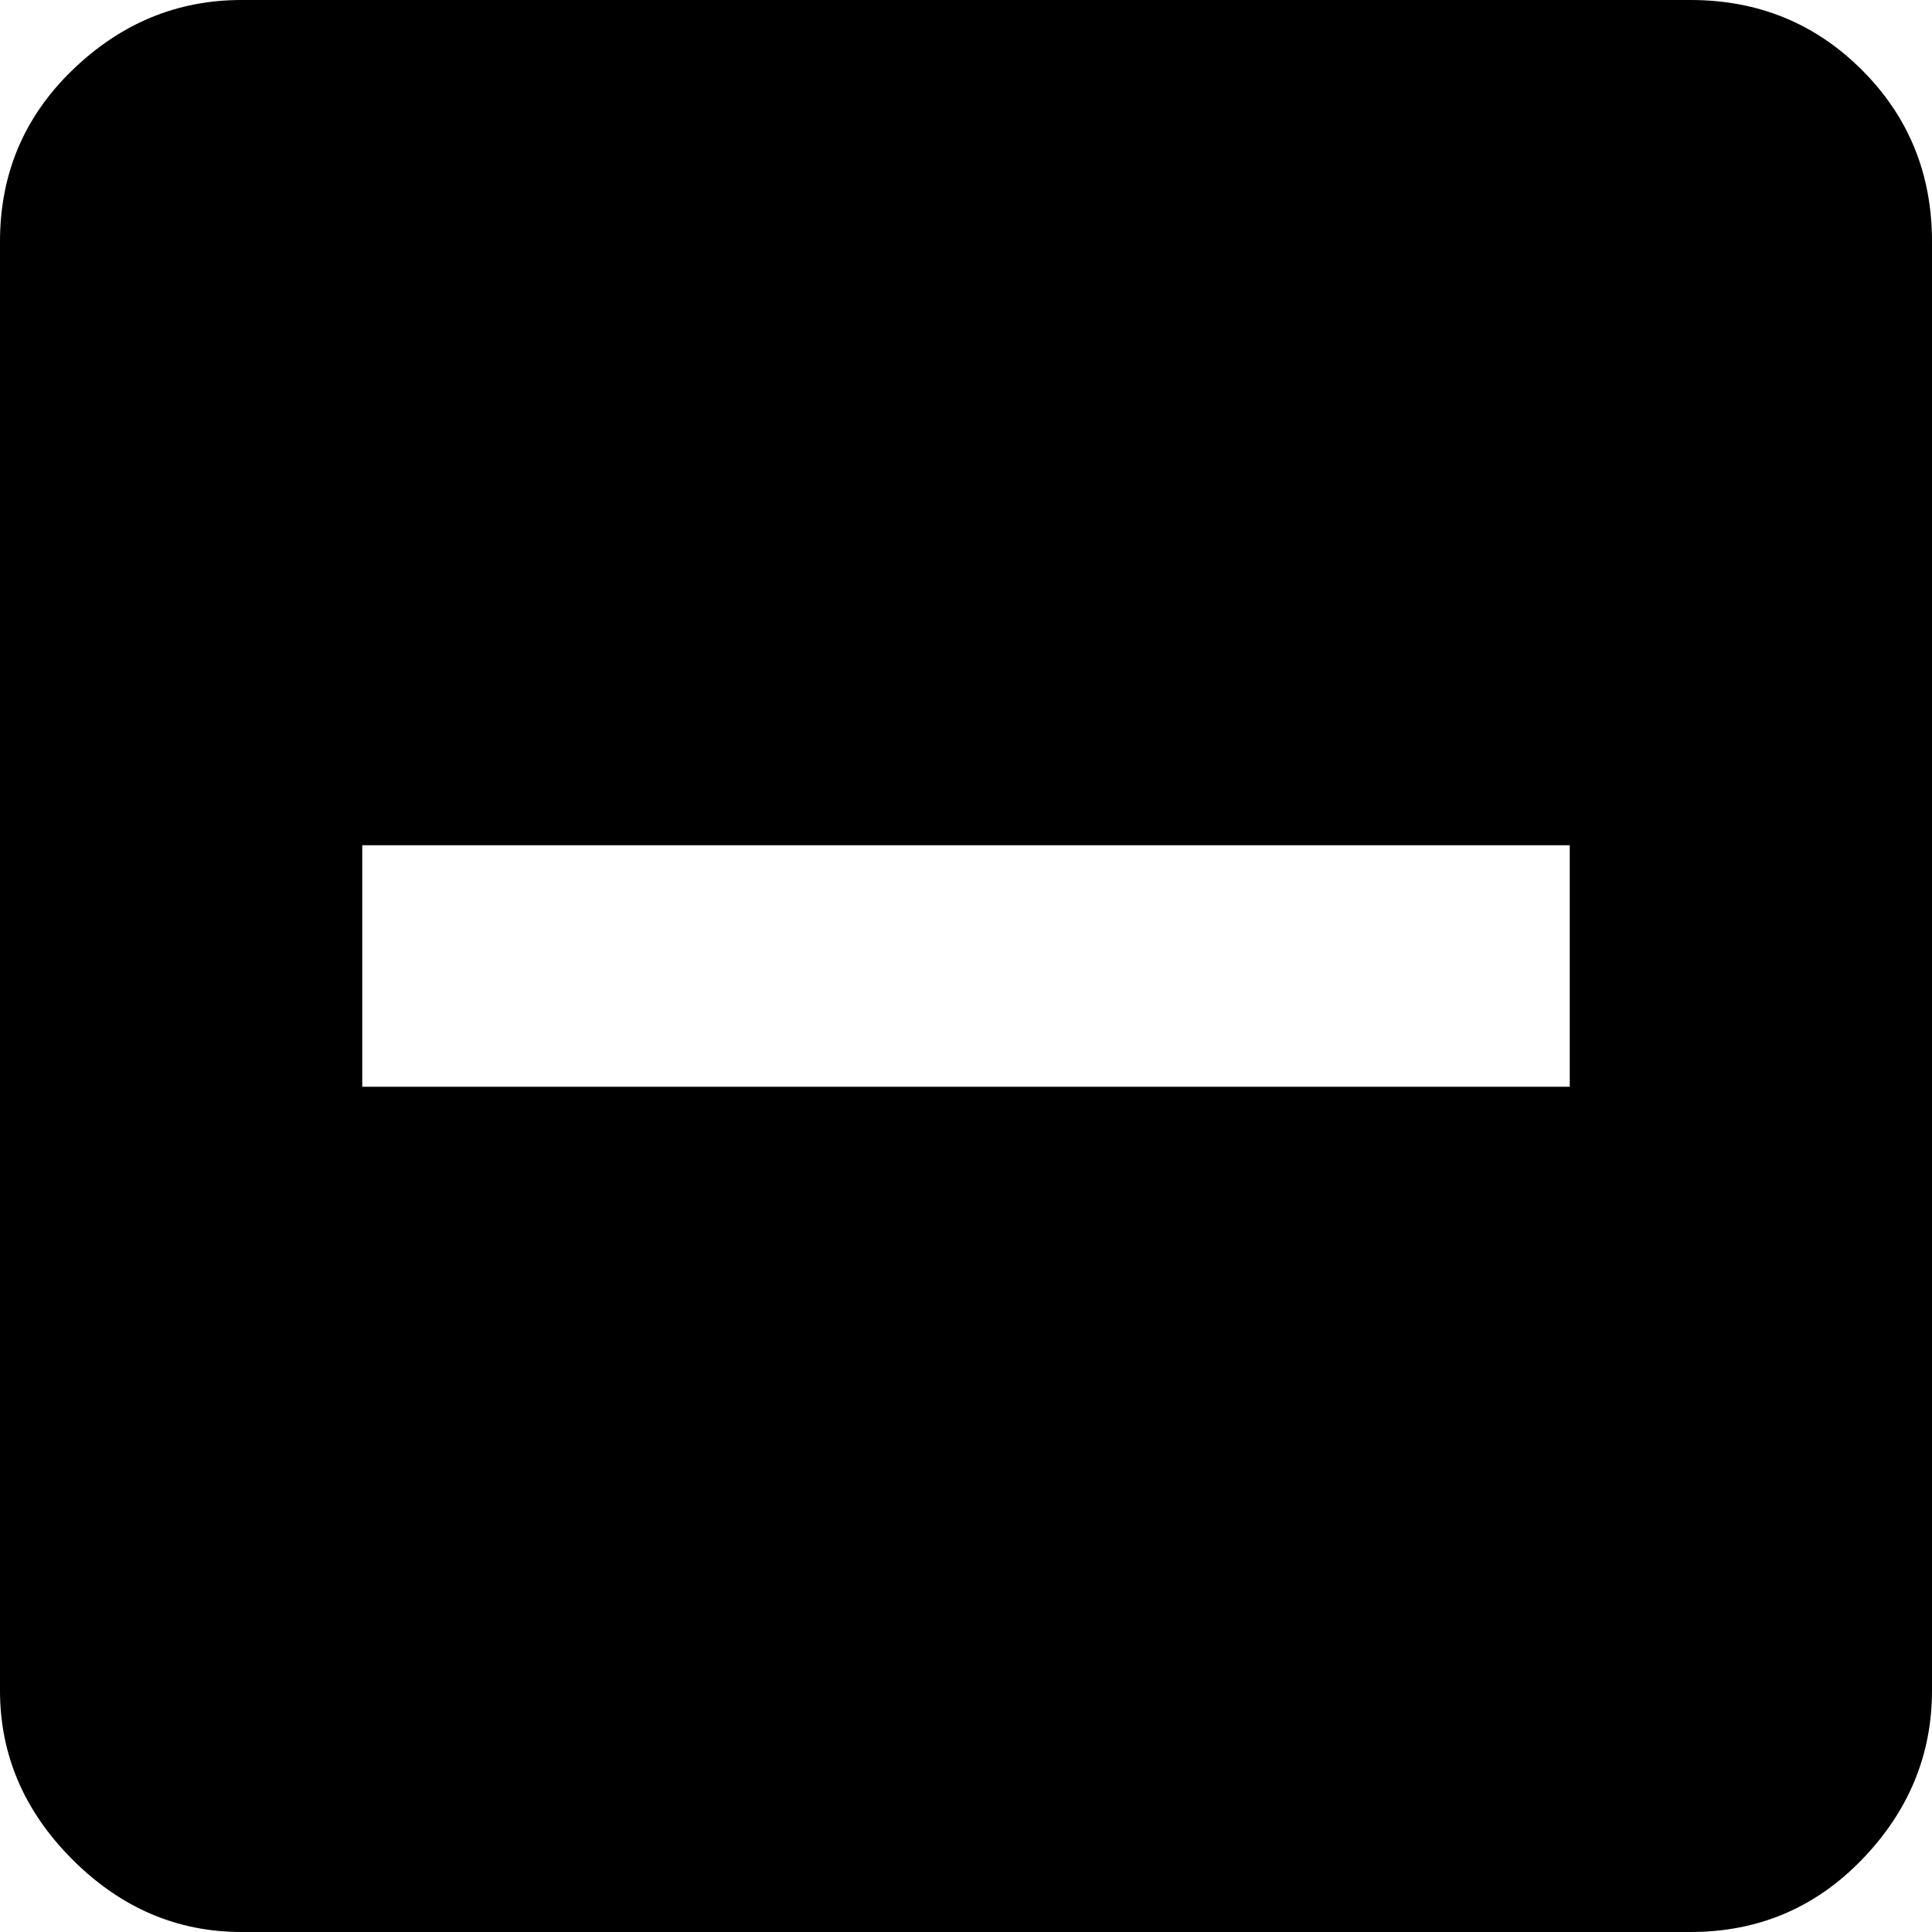 <svg xmlns="http://www.w3.org/2000/svg" viewBox="0 0 800 800"><path d="M700 0c28 0 51.667 9.667 71 29s29 43 29 71v600c0 26.667-9.667 50-29 70s-43 30-71 30H100c-26.667 0-50-10-70-30S0 726.667 0 700V100c0-28 10-51.667 30-71S73.333 0 100 0h600m-50 450V350H150v100h500"/></svg>